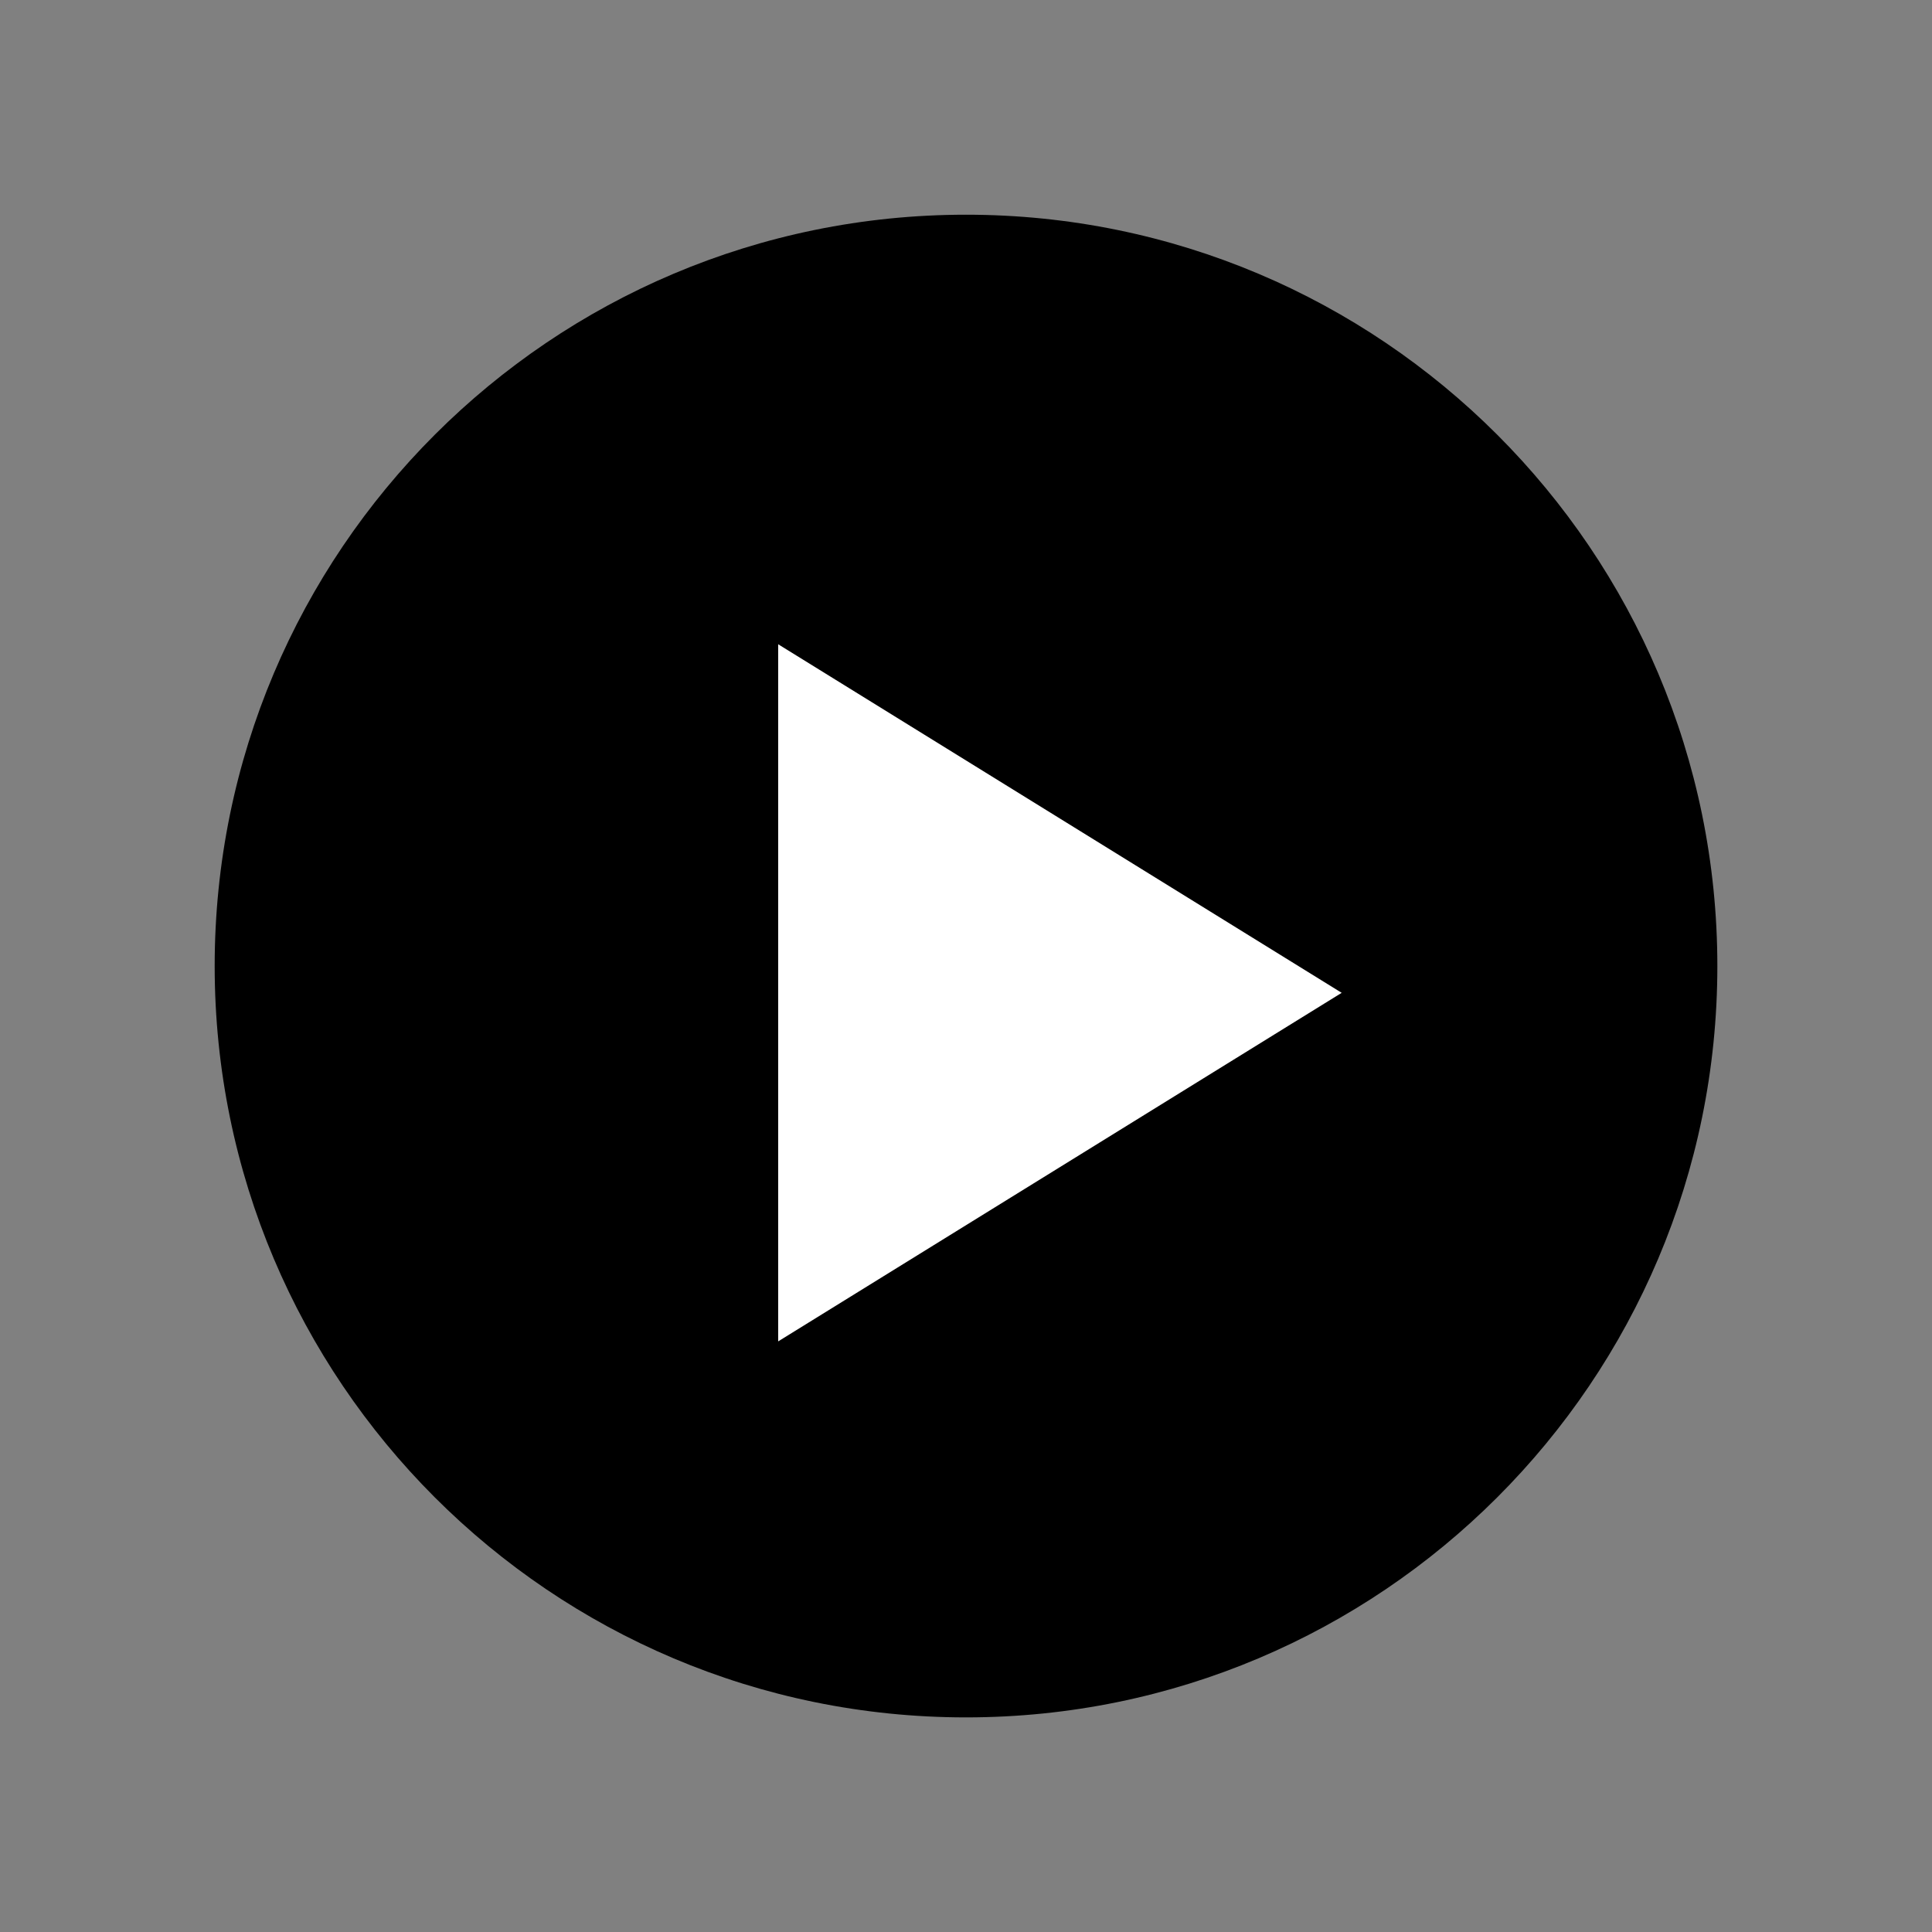 <svg width="60" height="60" viewBox="0 0 60 60" xmlns="http://www.w3.org/2000/svg">
  <rect x="0" y="0" width="60" height="60" fill="#808080" stroke="none"/>
  <path d="M53.334 30.001C53.334 42.888 42.887 53.335 30 53.335C17.114 53.335 6.667 42.888 6.667 30.001C6.667 17.115 17.114 6.668 30 6.668C42.887 6.668 53.334 17.115 53.334 30.001Z" />
  <path d="M41.667 30.833L24.167 41.658L24.167 20.008L41.667 30.833Z" fill="white"/>
</svg>
